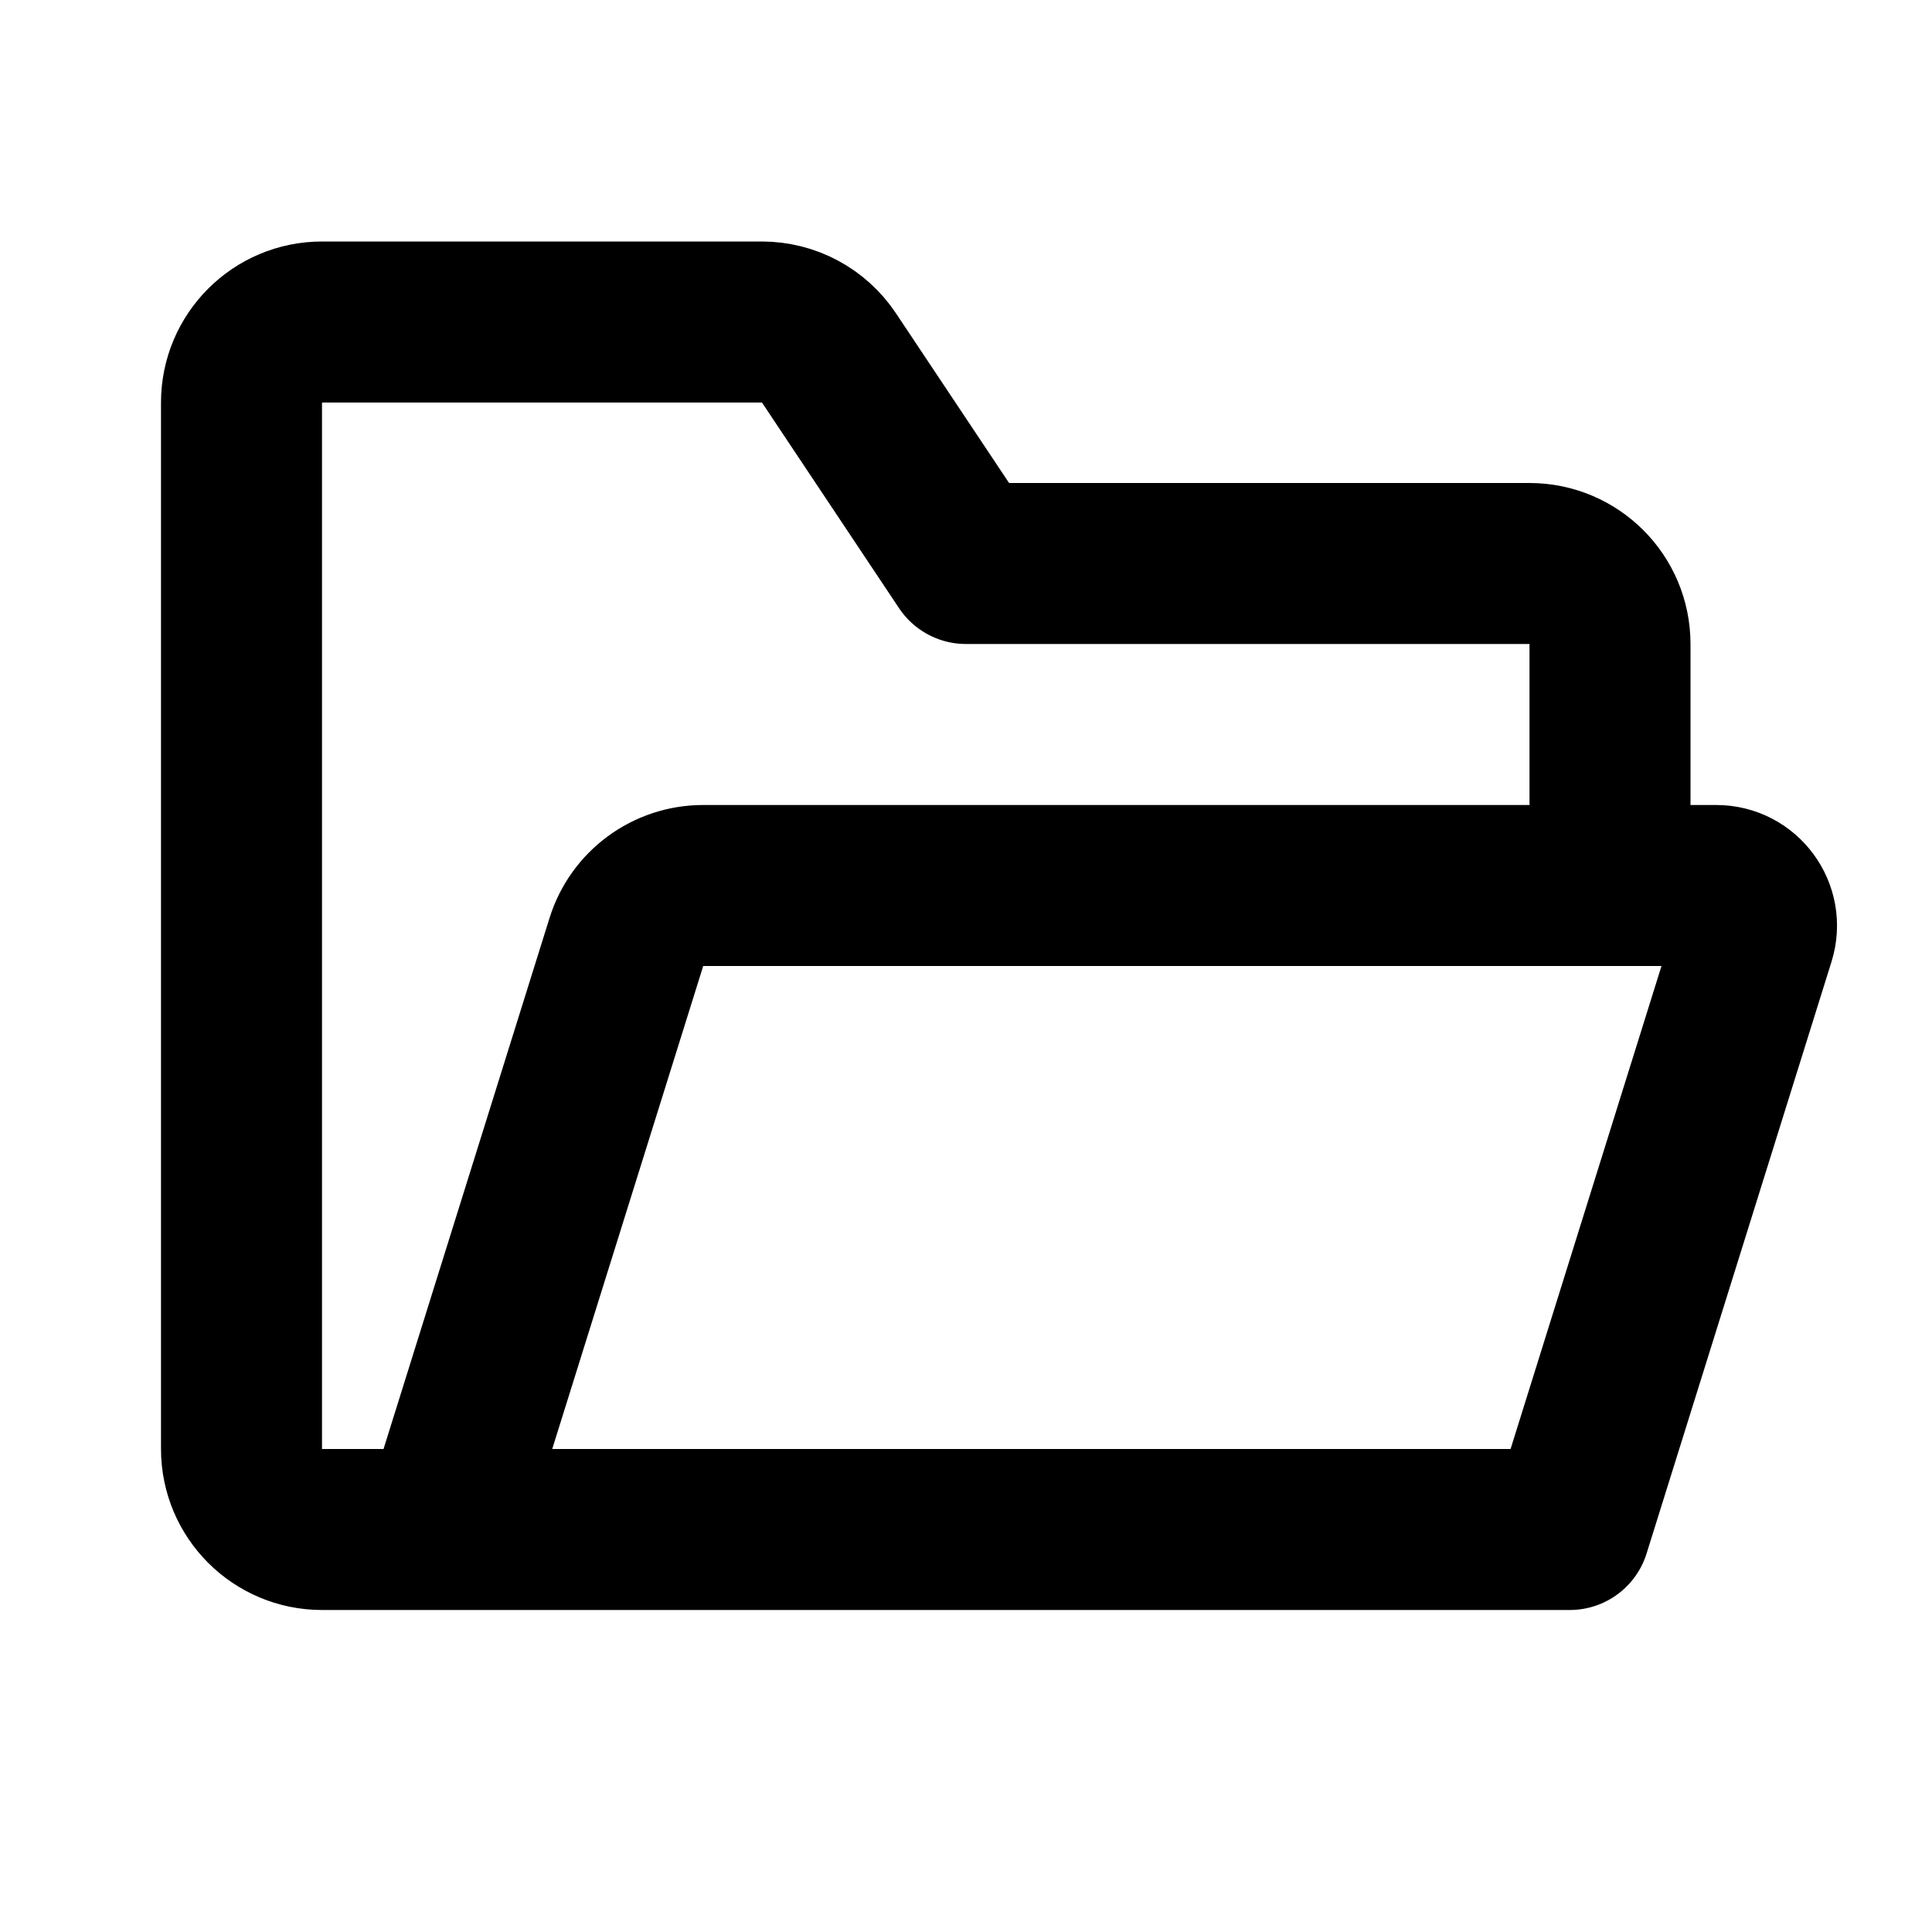<svg width="24" height="24" viewBox="0 0 24 24" fill="none" xmlns="http://www.w3.org/2000/svg">
<path d="M20 11V8C20 7.448 19.552 7 19 7H12L10.297 4.445C10.111 4.167 9.799 4 9.465 4H4C3.448 4 3 4.448 3 5V18C3 18.552 3.448 19 4 19H4.765M20 11H8.735C8.298 11 7.911 11.284 7.781 11.702L5.719 18.298C5.589 18.716 5.202 19 4.765 19M20 11H21.32C21.657 11 21.898 11.327 21.797 11.649L19.5 19H4.765" stroke="black" stroke-width="2" stroke-linecap="round" stroke-linejoin="round"/>
</svg>
